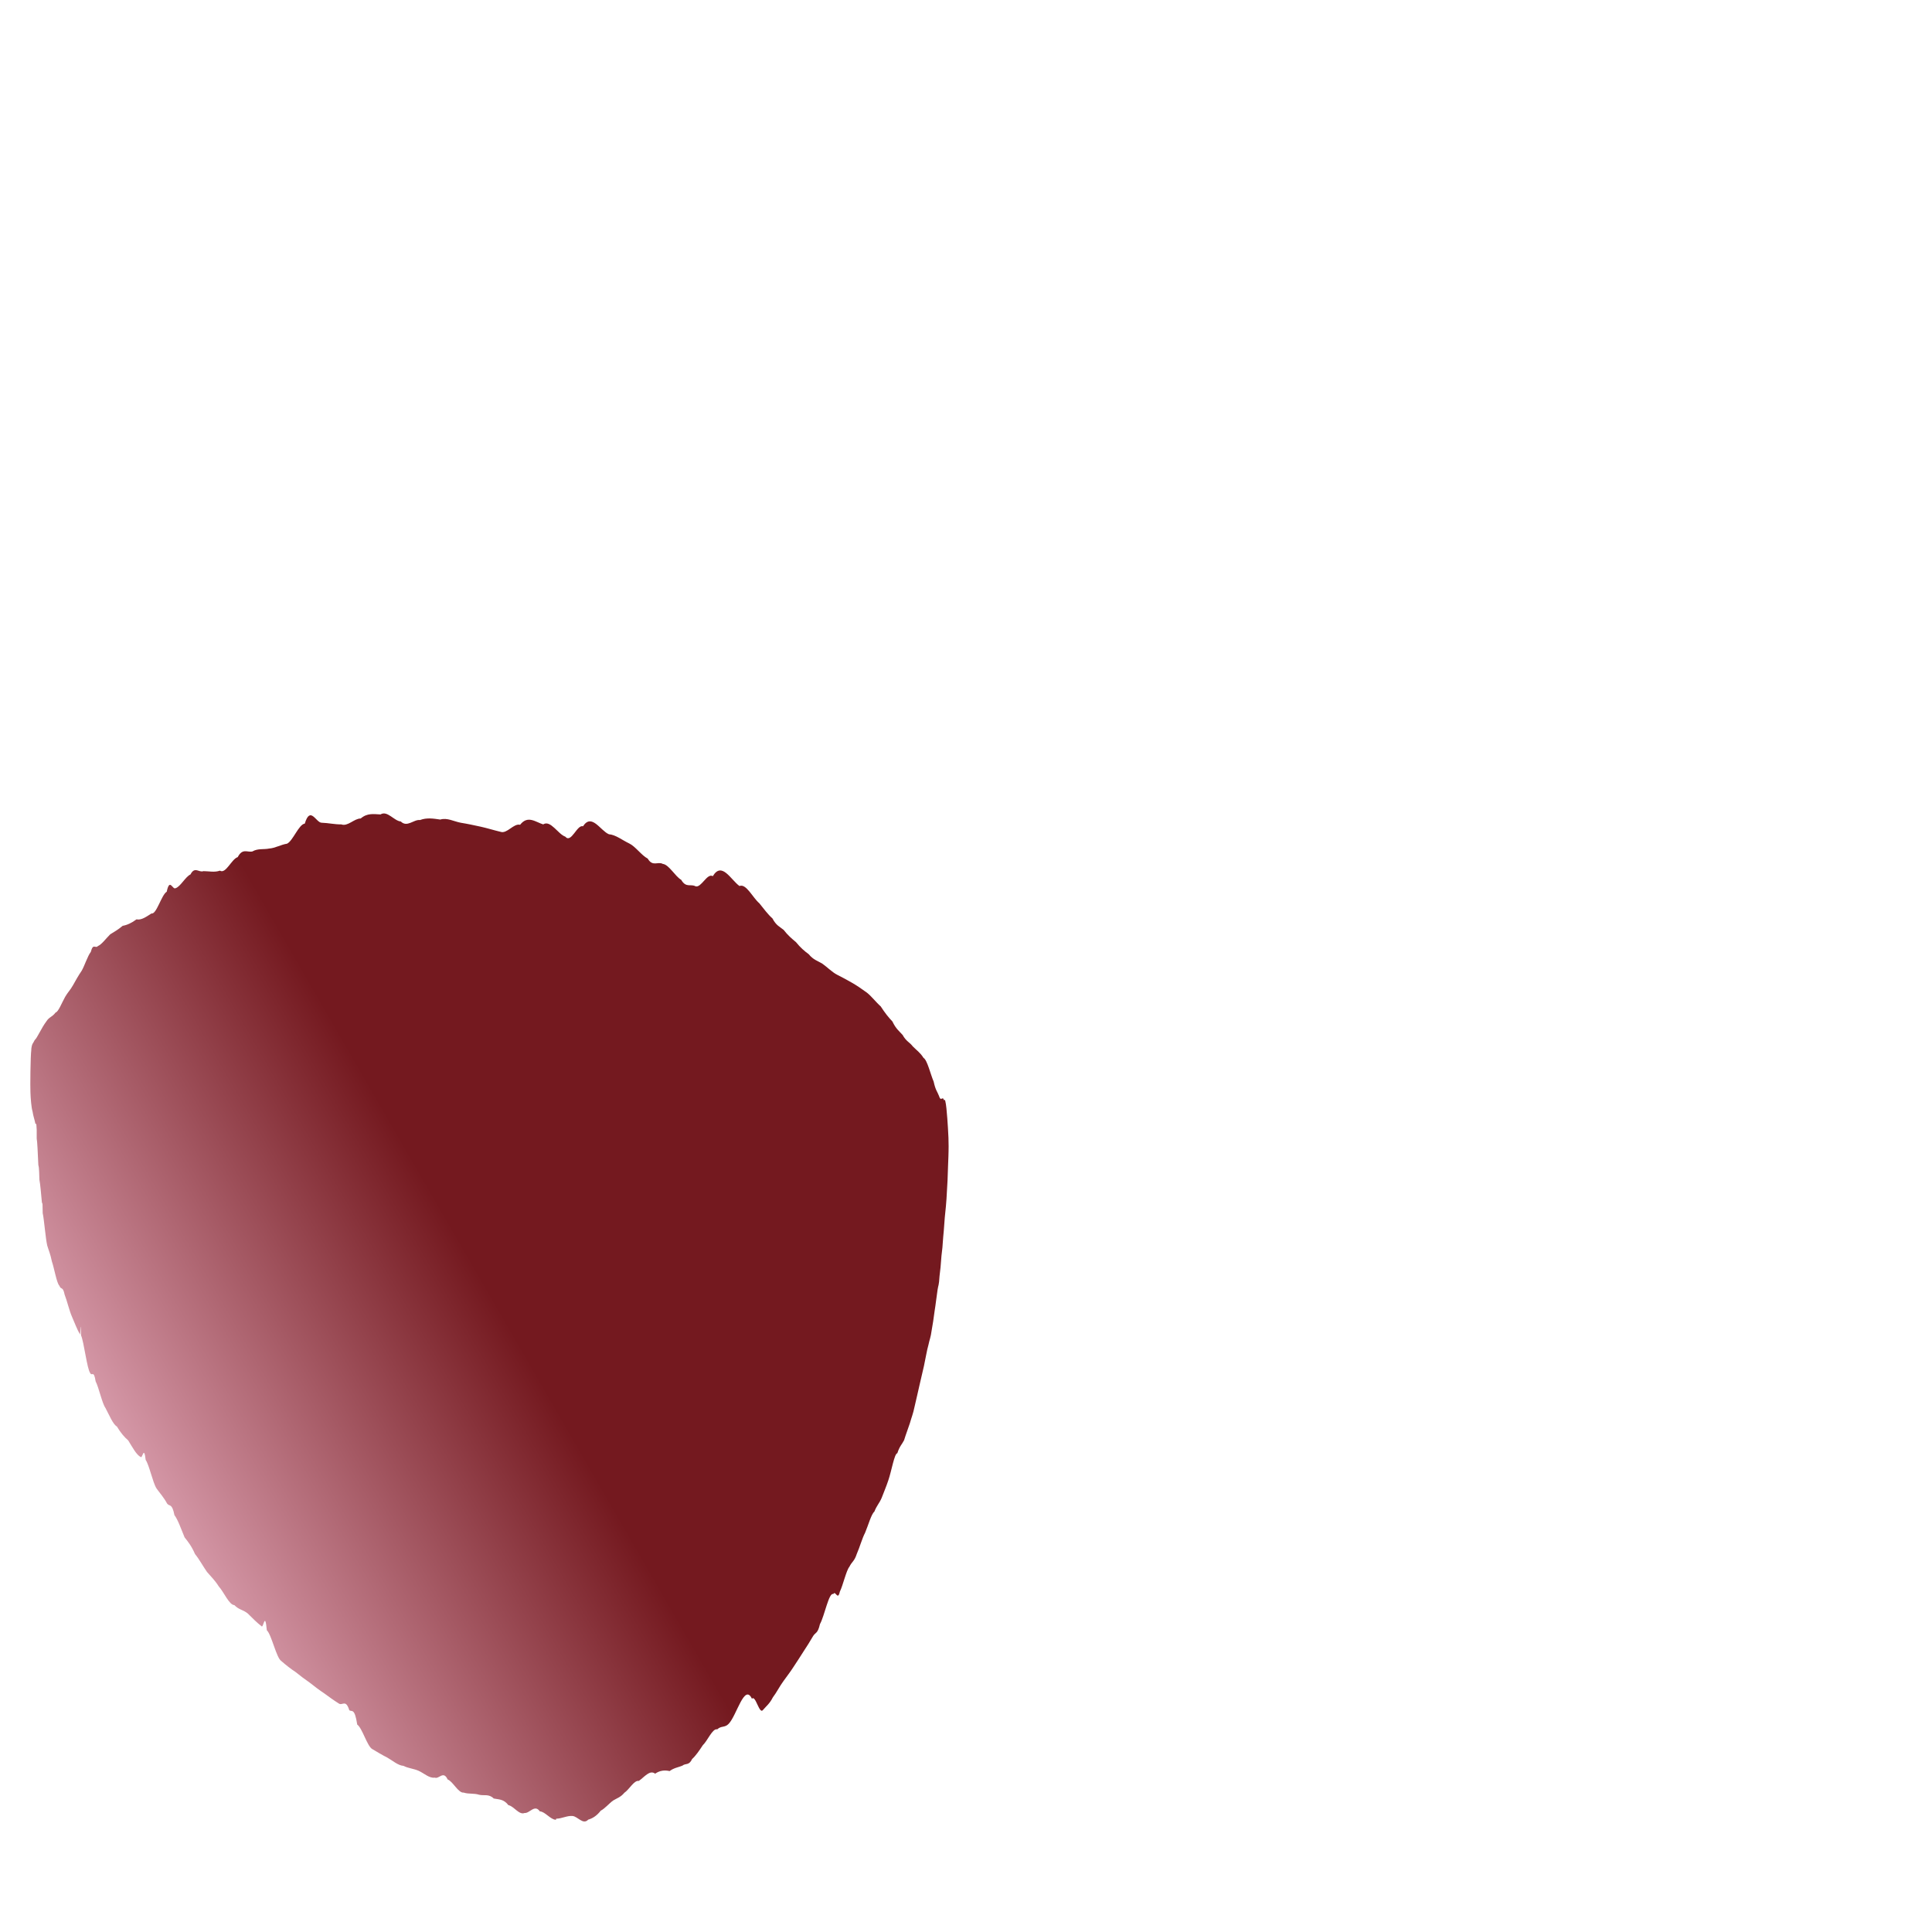 <?xml version="1.0" encoding="UTF-8" standalone="no"?>
<!-- Created with Inkscape (http://www.inkscape.org/) -->

<svg
   width="20mm"
   height="20mm"
   viewBox="0 0 20 20"
   version="1.1"
   id="svg1"
   xml:space="preserve"
   inkscape:version="1.4.2 (ebf0e940, 2025-05-08)"
   sodipodi:docname="cost_circles.svg"
   inkscape:export-filename="cost_circle_L_red1.png"
   inkscape:export-xdpi="258.03174"
   inkscape:export-ydpi="258.03174"
   xmlns:inkscape="http://www.inkscape.org/namespaces/inkscape"
   xmlns:sodipodi="http://sodipodi.sourceforge.net/DTD/sodipodi-0.dtd"
   xmlns:xlink="http://www.w3.org/1999/xlink"
   xmlns="http://www.w3.org/2000/svg"
   xmlns:svg="http://www.w3.org/2000/svg"><sodipodi:namedview
     id="namedview1"
     pagecolor="#ffffff"
     bordercolor="#000000"
     borderopacity="0.25"
     inkscape:showpageshadow="2"
     inkscape:pageopacity="0.0"
     inkscape:pagecheckerboard="0"
     inkscape:deskcolor="#d1d1d1"
     inkscape:document-units="mm"
     inkscape:zoom="6.7925048"
     inkscape:cx="30.769209"
     inkscape:cy="48.730183"
     inkscape:window-width="1632"
     inkscape:window-height="997"
     inkscape:window-x="55"
     inkscape:window-y="25"
     inkscape:window-maximized="0"
     inkscape:current-layer="g83" /><defs
     id="defs1"><inkscape:path-effect
       effect="roughen"
       id="path-effect4"
       is_visible="true"
       lpeversion="1.2"
       global_randomize="1;1"
       displace_x="0;1"
       displace_y="0.27;1"
       method="size"
       max_segment_size="0.19"
       segments="2"
       handles="along"
       shift_nodes="true"
       fixed_displacement="false"
       spray_tool_friendly="false" /><inkscape:path-effect
       effect="roughen"
       id="path-effect3"
       is_visible="true"
       lpeversion="1.2"
       global_randomize="1;1"
       displace_x="0;1"
       displace_y="0.27;1"
       method="size"
       max_segment_size="0.19"
       segments="2"
       handles="along"
       shift_nodes="true"
       fixed_displacement="false"
       spray_tool_friendly="false" /><linearGradient
       id="linearGradient9"
       inkscape:collect="always"
       inkscape:label="grad1"><stop
         style="stop-color:#567419;stop-opacity:1;"
         offset="0.48"
         id="stop8" /><stop
         style="stop-color:#abf0a5;stop-opacity:1;"
         offset="1"
         id="stop9" /></linearGradient><linearGradient
       id="linearGradient6"
       inkscape:collect="always"
       inkscape:label="grad1"><stop
         style="stop-color:#74191f;stop-opacity:1;"
         offset="0.48"
         id="stop5" /><stop
         style="stop-color:#f6c3d6;stop-opacity:1;"
         offset="1"
         id="stop6" /></linearGradient><linearGradient
       id="linearGradient2"
       inkscape:collect="always"
       inkscape:label="grad1"><stop
         style="stop-color:#194074;stop-opacity:1;"
         offset="0.48"
         id="stop2" /><stop
         style="stop-color:#b5c7f4;stop-opacity:1;"
         offset="1"
         id="stop3" /></linearGradient><inkscape:path-effect
       effect="roughen"
       id="path-effect2"
       is_visible="true"
       lpeversion="1.2"
       global_randomize="1.2;1"
       displace_x="0;1"
       displace_y="0.26;1"
       method="size"
       max_segment_size="0.2"
       segments="5"
       handles="retract"
       shift_nodes="true"
       fixed_displacement="false"
       spray_tool_friendly="false" /><inkscape:path-effect
       effect="roughen"
       id="path-effect1"
       is_visible="true"
       lpeversion="1.2"
       global_randomize="1;1"
       displace_x="0.071;1"
       displace_y="0.06;1"
       method="size"
       max_segment_size="0.188"
       segments="2"
       handles="along"
       shift_nodes="true"
       fixed_displacement="false"
       spray_tool_friendly="false" /><filter
       inkscape:menu-tooltip="Transparent plastic with deep colors"
       inkscape:menu="Bevels"
       inkscape:label="Deep Colors Plastic"
       style="color-interpolation-filters:sRGB"
       id="filter163"
       x="-1.089"
       y="-14.118"
       width="3.178"
       height="29.237"><feGaussianBlur
         in="SourceGraphic"
         result="result6"
         stdDeviation="10"
         id="feGaussianBlur159" /><feComposite
         in2="SourceGraphic"
         in="result6"
         operator="xor"
         id="feComposite159" /><feGaussianBlur
         result="result2"
         stdDeviation="9"
         id="feGaussianBlur160" /><feComposite
         in2="SourceGraphic"
         operator="atop"
         result="result91"
         id="feComposite160" /><feComposite
         result="result4"
         in="result2"
         operator="xor"
         in2="result91"
         id="feComposite161" /><feGaussianBlur
         in="result4"
         result="result3"
         stdDeviation="5"
         id="feGaussianBlur161" /><feSpecularLighting
         lighting-color="#ffffff"
         in="result3"
         result="result5"
         specularExponent="35"
         specularConstant="2"
         surfaceScale="12"
         id="feSpecularLighting161"><feDistantLight
           elevation="45"
           azimuth="235"
           id="feDistantLight161" /></feSpecularLighting><feComposite
         in2="result5"
         in="SourceGraphic"
         k3="0.7"
         k2="0.9"
         operator="arithmetic"
         result="result7"
         id="feComposite162"
         k1="0"
         k4="0" /><feGaussianBlur
         in="result7"
         result="result10"
         stdDeviation="1"
         id="feGaussianBlur162" /><feComposite
         in="result11"
         operator="in"
         in2="SourceGraphic"
         id="feComposite163" /></filter><filter
       inkscape:menu-tooltip="Transparent plastic with deep colors"
       inkscape:menu="Bevels"
       inkscape:label="Deep Colors Plastic"
       style="color-interpolation-filters:sRGB"
       id="filter168"
       x="-19.427"
       y="-0.719"
       width="39.855"
       height="2.437"><feGaussianBlur
         in="SourceGraphic"
         result="result6"
         stdDeviation="10"
         id="feGaussianBlur163" /><feComposite
         in2="SourceGraphic"
         in="result6"
         operator="xor"
         id="feComposite164" /><feGaussianBlur
         result="result2"
         stdDeviation="9"
         id="feGaussianBlur164" /><feComposite
         in2="SourceGraphic"
         operator="atop"
         result="result91"
         id="feComposite165" /><feComposite
         result="result4"
         in="result2"
         operator="xor"
         in2="result91"
         id="feComposite166" /><feGaussianBlur
         in="result4"
         result="result3"
         stdDeviation="5"
         id="feGaussianBlur166" /><feSpecularLighting
         lighting-color="#ffffff"
         in="result3"
         result="result5"
         specularExponent="35"
         specularConstant="2"
         surfaceScale="12"
         id="feSpecularLighting166"><feDistantLight
           elevation="45"
           azimuth="235"
           id="feDistantLight166" /></feSpecularLighting><feComposite
         in2="result5"
         in="SourceGraphic"
         k3="0.7"
         k2="0.9"
         operator="arithmetic"
         result="result7"
         id="feComposite167"
         k1="0"
         k4="0" /><feGaussianBlur
         in="result7"
         result="result10"
         stdDeviation="1"
         id="feGaussianBlur167" /><feComposite
         in="result11"
         operator="in"
         in2="SourceGraphic"
         id="feComposite168" /></filter><filter
       inkscape:menu-tooltip="Transparent plastic with deep colors"
       inkscape:menu="Bevels"
       inkscape:label="Deep Colors Plastic"
       style="color-interpolation-filters:sRGB"
       id="filter173"
       x="-19.427"
       y="-0.719"
       width="39.854"
       height="2.437"><feGaussianBlur
         in="SourceGraphic"
         result="result6"
         stdDeviation="10"
         id="feGaussianBlur168" /><feComposite
         in2="SourceGraphic"
         in="result6"
         operator="xor"
         id="feComposite169" /><feGaussianBlur
         result="result2"
         stdDeviation="9"
         id="feGaussianBlur169" /><feComposite
         in2="SourceGraphic"
         operator="atop"
         result="result91"
         id="feComposite170" /><feComposite
         result="result4"
         in="result2"
         operator="xor"
         in2="result91"
         id="feComposite171" /><feGaussianBlur
         in="result4"
         result="result3"
         stdDeviation="5"
         id="feGaussianBlur171" /><feSpecularLighting
         lighting-color="#ffffff"
         in="result3"
         result="result5"
         specularExponent="35"
         specularConstant="2"
         surfaceScale="12"
         id="feSpecularLighting171"><feDistantLight
           elevation="45"
           azimuth="235"
           id="feDistantLight171" /></feSpecularLighting><feComposite
         in2="result5"
         in="SourceGraphic"
         k3="0.7"
         k2="0.9"
         operator="arithmetic"
         result="result7"
         id="feComposite172"
         k1="0"
         k4="0" /><feGaussianBlur
         in="result7"
         result="result10"
         stdDeviation="1"
         id="feGaussianBlur172" /><feComposite
         in="result11"
         operator="in"
         in2="SourceGraphic"
         id="feComposite173" /></filter><filter
       style="color-interpolation-filters:sRGB"
       inkscape:label="Diffuse Light"
       id="filter927"
       x="-0.03"
       y="-0.395"
       width="1.061"
       height="1.79"><feGaussianBlur
         in="SourceGraphic"
         stdDeviation="0.699"
         result="blur"
         id="feGaussianBlur926" /><feDiffuseLighting
         diffuseConstant="1"
         surfaceScale="10"
         lighting-color="#3cd94e"
         result="diffuse"
         id="feDiffuseLighting926"><feDistantLight
           elevation="126"
           azimuth="42"
           id="feDistantLight926" /></feDiffuseLighting><feComposite
         in="diffuse"
         in2="diffuse"
         operator="arithmetic"
         k1="1"
         result="composite1"
         id="feComposite926"
         k2="0"
         k3="0"
         k4="0" /><feComposite
         in="composite1"
         in2="SourceGraphic"
         k1="1"
         operator="arithmetic"
         k3="1"
         result="composite2"
         id="feComposite927"
         k2="0"
         k4="0" /></filter><filter
       style="color-interpolation-filters:sRGB"
       inkscape:label="Diffuse Light"
       id="filter929"
       x="-0.543"
       y="-0.02"
       width="2.087"
       height="1.04"><feGaussianBlur
         in="SourceGraphic"
         stdDeviation="0.699"
         result="blur"
         id="feGaussianBlur927" /><feDiffuseLighting
         diffuseConstant="1"
         surfaceScale="10"
         lighting-color="#3cd94e"
         result="diffuse"
         id="feDiffuseLighting927"><feDistantLight
           elevation="126"
           azimuth="42"
           id="feDistantLight927" /></feDiffuseLighting><feComposite
         in="diffuse"
         in2="diffuse"
         operator="arithmetic"
         k1="1"
         result="composite1"
         id="feComposite928"
         k2="0"
         k3="0"
         k4="0" /><feComposite
         in="composite1"
         in2="SourceGraphic"
         k1="1"
         operator="arithmetic"
         k3="1"
         result="composite2"
         id="feComposite929"
         k2="0"
         k4="0" /></filter><filter
       style="color-interpolation-filters:sRGB"
       inkscape:label="Diffuse Light"
       id="filter931"
       x="-0.543"
       y="-0.02"
       width="2.087"
       height="1.04"><feGaussianBlur
         in="SourceGraphic"
         stdDeviation="0.699"
         result="blur"
         id="feGaussianBlur929" /><feDiffuseLighting
         diffuseConstant="1"
         surfaceScale="10"
         lighting-color="#3cd94e"
         result="diffuse"
         id="feDiffuseLighting929"><feDistantLight
           elevation="126"
           azimuth="42"
           id="feDistantLight929" /></feDiffuseLighting><feComposite
         in="diffuse"
         in2="diffuse"
         operator="arithmetic"
         k1="1"
         result="composite1"
         id="feComposite930"
         k2="0"
         k3="0"
         k4="0" /><feComposite
         in="composite1"
         in2="SourceGraphic"
         k1="1"
         operator="arithmetic"
         k3="1"
         result="composite2"
         id="feComposite931"
         k2="0"
         k4="0" /></filter><filter
       inkscape:label="Velvet Bumps"
       inkscape:menu="Bumps"
       inkscape:menu-tooltip="Gives Smooth Bumps velvet like"
       style="color-interpolation-filters:sRGB"
       id="filter1041"
       x="-0.087"
       y="-0.12"
       width="1.175"
       height="1.24"><feGaussianBlur
         stdDeviation="1"
         result="result3"
         id="feGaussianBlur1040" /><feBlend
         in2="result3"
         result="result5"
         mode="screen"
         in="SourceGraphic"
         id="feBlend1040" /><feGaussianBlur
         stdDeviation="1"
         result="result7"
         id="feGaussianBlur1041" /><feConvolveMatrix
         order="3 3"
         kernelMatrix="2 0 0 1 1 -1 0 0 -2 "
         targetX="1"
         targetY="1"
         result="result8"
         id="feConvolveMatrix1041" /><feBlend
         mode="darken"
         in="result7"
         result="result6"
         in2="result8"
         id="feBlend1041" /></filter><filter
       inkscape:label="Velvet Bumps"
       inkscape:menu="Bumps"
       inkscape:menu-tooltip="Gives Smooth Bumps velvet like"
       style="color-interpolation-filters:sRGB"
       id="filter1047"
       x="-0.087"
       y="-0.135"
       width="1.175"
       height="1.27"><feGaussianBlur
         stdDeviation="1"
         result="result3"
         id="feGaussianBlur1046" /><feBlend
         in2="result3"
         result="result5"
         mode="screen"
         in="SourceGraphic"
         id="feBlend1046" /><feGaussianBlur
         stdDeviation="1"
         result="result7"
         id="feGaussianBlur1047" /><feConvolveMatrix
         order="3 3"
         kernelMatrix="2 0 0 1 1 -1 0 0 -2 "
         targetX="1"
         targetY="1"
         result="result8"
         id="feConvolveMatrix1047" /><feBlend
         mode="darken"
         in="result7"
         result="result6"
         in2="result8"
         id="feBlend1047" /></filter><filter
       style="color-interpolation-filters:sRGB"
       inkscape:label="Clean Edges"
       id="filter5"
       x="-0.016"
       y="-0.012"
       width="1.033"
       height="1.024"><feGaussianBlur
         stdDeviation="0.4"
         result="blur"
         id="feGaussianBlur4" /><feComposite
         in="SourceGraphic"
         in2="blur"
         operator="in"
         result="composite1"
         id="feComposite4" /><feComposite
         in="composite1"
         in2="composite1"
         operator="in"
         result="composite2"
         id="feComposite5" /></filter><filter
       style="color-interpolation-filters:sRGB"
       inkscape:label="Bump"
       id="filter376"
       x="-0.709"
       y="-0.709"
       width="2.418"
       height="2.418"><feGaussianBlur
         in="SourceGraphic"
         stdDeviation="2.262"
         result="blur1"
         id="feGaussianBlur373" /><feColorMatrix
         in="BackgroundImage"
         values="1 0 0 0 0 0 1 0 0 0 0 0 1 0 0 31.818 27.576 25.151 1 0 "
         result="colormatrix1"
         id="feColorMatrix373" /><feColorMatrix
         in="colormatrix1"
         type="luminanceToAlpha"
         result="colormatrix2"
         id="feColorMatrix374" /><feComposite
         in2="blur1"
         operator="arithmetic"
         k2="1"
         k3="-15.205"
         result="composite1"
         id="feComposite374"
         k1="0"
         k4="0" /><feGaussianBlur
         in="composite1"
         stdDeviation="2.464"
         result="blur2"
         id="feGaussianBlur374" /><feSpecularLighting
         lighting-color="#ffffff"
         surfaceScale="18.353"
         specularConstant="2.695"
         specularExponent="16"
         result="lighting"
         id="feSpecularLighting374"><feDistantLight
           azimuth="225"
           elevation="45"
           id="feDistantLight374" /></feSpecularLighting><feFlood
         flood-color="rgb(41,197,79)"
         flood-opacity="1"
         result="flood"
         id="feFlood374" /><feComposite
         in="lighting"
         in2="blur1"
         operator="arithmetic"
         k3="1"
         k2="1"
         result="composite2"
         id="feComposite375"
         k1="0"
         k4="0" /><feBlend
         in2="SourceGraphic"
         mode="normal"
         result="blend"
         id="feBlend375" /><feComposite
         in="blend"
         in2="SourceGraphic"
         operator="in"
         result="composite3"
         id="feComposite376" /></filter><filter
       inkscape:label="Thick Paint"
       inkscape:menu="Bumps"
       inkscape:menu-tooltip="Thick painting effect with turbulence"
       style="color-interpolation-filters:sRGB"
       id="filter378"
       x="-0.135"
       y="-0.135"
       width="1.27"
       height="1.27"><feGaussianBlur
         result="result6"
         stdDeviation="0.9"
         id="feGaussianBlur376" /><feTurbulence
         type="fractalNoise"
         baseFrequency="0.12"
         numOctaves="3"
         result="result2"
         id="feTurbulence376" /><feDisplacementMap
         yChannelSelector="A"
         xChannelSelector="R"
         scale="10"
         in2="result2"
         result="result5"
         in="result6"
         id="feDisplacementMap376" /><feBlend
         in="result6"
         in2="result5"
         mode="lighten"
         result="fbSourceGraphic"
         id="feBlend376" /><feColorMatrix
         result="result2"
         type="luminanceToAlpha"
         in="fbSourceGraphic"
         id="feColorMatrix376" /><feDiffuseLighting
         diffuseConstant="0.65"
         result="result1"
         surfaceScale="-4"
         id="feDiffuseLighting376"><feDistantLight
           azimuth="225"
           elevation="35"
           id="feDistantLight376" /></feDiffuseLighting><feComposite
         result="result3"
         k3="0.5"
         k1="1.37"
         in="result1"
         operator="arithmetic"
         in2="fbSourceGraphic"
         id="feComposite377"
         k2="0"
         k4="0" /><feComposite
         result="result5"
         operator="in"
         in="result3"
         in2="result3"
         id="feComposite378" /></filter><filter
       inkscape:label="Canvas Bumps"
       inkscape:menu-tooltip="Canvas texture with an HSL sensitive height map"
       inkscape:menu="Bumps"
       style="color-interpolation-filters:sRGB"
       id="filter8"
       x="-0.075"
       y="-0.075"
       width="1.15"
       height="1.15"><feTurbulence
         type="turbulence"
         result="result1"
         numOctaves="7"
         seed="300"
         baseFrequency="0.2"
         id="feTurbulence7" /><feDisplacementMap
         xChannelSelector="R"
         in2="result1"
         result="result7"
         id="feDisplacementMap7"
         scale="0"
         yChannelSelector="A" /><feBlend
         in="result7"
         in2="SourceGraphic"
         mode="screen"
         result="fbSourceGraphic"
         id="feBlend7" /><feColorMatrix
         result="fbSourceGraphicAlpha"
         values="1 0 0 -1 0 1 0 1 -1 0 1 0 0 -1 0 -0.8 -1 0 4 -2.5 "
         id="feColorMatrix7" /><feGaussianBlur
         result="result0"
         in="fbSourceGraphicAlpha"
         stdDeviation="0.5"
         id="feGaussianBlur7" /><feSpecularLighting
         result="result6"
         surfaceScale="5"
         specularConstant="1"
         specularExponent="5"
         id="feSpecularLighting7"><feDistantLight
           azimuth="225"
           elevation="35"
           id="feDistantLight7" /></feSpecularLighting><feComposite
         in2="SourceGraphic"
         k3="1"
         k2="0.5"
         operator="arithmetic"
         result="result4"
         id="feComposite7"
         k1="0"
         k4="0" /><feComposite
         operator="in"
         result="result2"
         in="result4"
         in2="SourceGraphic"
         id="feComposite8" /></filter><filter
       inkscape:label="Clean Edges"
       inkscape:menu-tooltip="Canvas texture with an HSL sensitive height map"
       inkscape:menu="Bumps"
       style="color-interpolation-filters:sRGB"
       id="filter14"
       x="-0.024"
       y="-0.018"
       width="1.049"
       height="1.036"><feTurbulence
         type="turbulence"
         result="result1"
         numOctaves="7"
         seed="300"
         baseFrequency="0.2"
         id="feTurbulence13" /><feDisplacementMap
         xChannelSelector="R"
         in2="result1"
         result="result7"
         id="feDisplacementMap13"
         scale="0"
         yChannelSelector="A" /><feBlend
         in="result7"
         in2="SourceGraphic"
         mode="screen"
         result="fbSourceGraphic"
         id="feBlend13" /><feColorMatrix
         result="fbSourceGraphicAlpha"
         values="1 0 0 -1 0 1 0 1 -1 0 1 0 0 -1 0 -0.8 -1 0 4 -2.5 "
         id="feColorMatrix13" /><feGaussianBlur
         result="result0"
         in="fbSourceGraphicAlpha"
         stdDeviation="0.5"
         id="feGaussianBlur13" /><feSpecularLighting
         result="result6"
         surfaceScale="5"
         specularConstant="1"
         specularExponent="5"
         id="feSpecularLighting13"><feDistantLight
           azimuth="225"
           elevation="35"
           id="feDistantLight13" /></feSpecularLighting><feComposite
         in2="SourceGraphic"
         k3="1"
         k2="0.5"
         operator="arithmetic"
         result="result4"
         id="feComposite13"
         k1="0"
         k4="0" /><feComposite
         operator="in"
         result="fbSourceGraphic"
         in="result4"
         in2="SourceGraphic"
         id="feComposite14" /><feColorMatrix
         result="fbSourceGraphicAlpha"
         in="fbSourceGraphic"
         values="0 0 0 -1 0 0 0 0 -1 0 0 0 0 -1 0 0 0 0 1 0"
         id="feColorMatrix35" /><feGaussianBlur
         id="feGaussianBlur35"
         stdDeviation="0.1"
         result="blur"
         in="fbSourceGraphic" /><feComposite
         id="feComposite35"
         in="fbSourceGraphic"
         in2="blur"
         operator="in"
         result="composite1" /><feComposite
         id="feComposite36"
         in="composite1"
         in2="composite1"
         operator="in"
         result="composite2" /></filter><filter
       style="color-interpolation-filters:sRGB"
       inkscape:label="Clean Edges"
       id="filter30"
       x="-0.013"
       y="-0.02"
       width="1.026"
       height="1.041"><feGaussianBlur
         stdDeviation="0.3"
         result="blur"
         id="feGaussianBlur29" /><feComposite
         in="SourceGraphic"
         in2="blur"
         operator="in"
         result="composite1"
         id="feComposite29" /><feComposite
         in="composite1"
         in2="composite1"
         operator="in"
         result="composite2"
         id="feComposite30" /></filter><filter
       style="color-interpolation-filters:sRGB"
       inkscape:label="Clean Edges"
       id="filter32"
       x="-0.013"
       y="-0.018"
       width="1.026"
       height="1.036"><feGaussianBlur
         stdDeviation="0.3"
         result="blur"
         id="feGaussianBlur30" /><feComposite
         in="SourceGraphic"
         in2="blur"
         operator="in"
         result="composite1"
         id="feComposite31" /><feComposite
         in="composite1"
         in2="composite1"
         operator="in"
         result="composite2"
         id="feComposite32" /></filter><filter
       style="color-interpolation-filters:sRGB"
       inkscape:label="Clean Edges"
       id="filter45"
       x="-0.045"
       y="-0.051"
       width="1.09"
       height="1.102"><feGaussianBlur
         stdDeviation="0.2"
         result="blur"
         id="feGaussianBlur44" /><feComposite
         in="SourceGraphic"
         in2="blur"
         operator="in"
         result="composite1"
         id="feComposite44" /><feComposite
         in="composite1"
         in2="composite1"
         operator="in"
         result="composite2"
         id="feComposite45" /></filter><filter
       style="color-interpolation-filters:sRGB"
       inkscape:label="Clean Edges"
       id="filter47"
       x="-0.051"
       y="-0.048"
       width="1.101"
       height="1.095"><feGaussianBlur
         stdDeviation="0.2"
         result="blur"
         id="feGaussianBlur45" /><feComposite
         in="SourceGraphic"
         in2="blur"
         operator="in"
         result="composite1"
         id="feComposite46" /><feComposite
         in="composite1"
         in2="composite1"
         operator="in"
         result="composite2"
         id="feComposite47" /></filter><filter
       style="color-interpolation-filters:sRGB"
       inkscape:label="Clean Edges"
       id="filter49"
       x="-0.051"
       y="-0.048"
       width="1.101"
       height="1.095"><feGaussianBlur
         stdDeviation="0.2"
         result="blur"
         id="feGaussianBlur47" /><feComposite
         in="SourceGraphic"
         in2="blur"
         operator="in"
         result="composite1"
         id="feComposite48" /><feComposite
         in="composite1"
         in2="composite1"
         operator="in"
         result="composite2"
         id="feComposite49" /></filter><linearGradient
       inkscape:collect="always"
       xlink:href="#linearGradient2"
       id="linearGradient3"
       x1="13.316"
       y1="12.552"
       x2="13.316"
       y2="0.927"
       gradientUnits="userSpaceOnUse" /><linearGradient
       inkscape:collect="always"
       xlink:href="#linearGradient6"
       id="linearGradient5"
       x1="12.835"
       y1="12.951"
       x2="3.774"
       y2="18.183"
       gradientUnits="userSpaceOnUse" /><linearGradient
       inkscape:collect="always"
       xlink:href="#linearGradient9"
       id="linearGradient8"
       x1="13.81"
       y1="12.907"
       x2="22.871"
       y2="18.138"
       gradientUnits="userSpaceOnUse" /></defs><g
     inkscape:groupmode="layer"
     id="layer5"
     inkscape:label="cost_ticks"
     style="display:none"><path
       style="display:inline;fill:#83d4f7;fill-opacity:1;stroke-width:0.265"
       d="m 5.391,5.486 c 0,0 1.076,-2.542 4.557,-2.542 3.428,0 4.552,2.528 4.552,2.528 0,0 -0.397,-0.201 -1.171,-0.401 C 12.555,4.873 11.366,5.425 9.906,5.424 8.336,5.423 7.2,4.893 6.466,5.092 5.732,5.29 5.391,5.486 5.391,5.486 Z"
       id="path62"
       sodipodi:nodetypes="cscsszc" /><circle
       style="fill:#8397f7;fill-opacity:1;stroke-width:0.265"
       id="path70"
       cx="9.896"
       cy="4.146"
       r="1.064" /><path
       style="display:inline;fill:#83d4f7;fill-opacity:1;stroke-width:0.265"
       d="m 5.391,5.486 c 0,0 1.411,-1.181 2.109,-1.459 0.698,-0.278 1.405,0.474 2.372,0.484 0.964,0.009 1.912,-0.707 2.629,-0.432 0.716,0.275 2,1.393 2,1.393 0,0 -0.397,-0.201 -1.171,-0.401 C 12.555,4.873 11.366,5.425 9.906,5.424 8.336,5.423 7.2,4.893 6.466,5.092 5.732,5.29 5.391,5.486 5.391,5.486 Z"
       id="path49"
       sodipodi:nodetypes="cssscsszc" /><path
       style="display:inline;fill:#83d4f7;fill-opacity:1;stroke-width:0.265"
       d="m 14.5,15.522 c 0,0 -1.076,2.542 -4.557,2.542 -3.428,0 -4.552,-2.528 -4.552,-2.528 0,0 0.397,0.201 1.171,0.401 0.774,0.199 1.963,-0.353 3.423,-0.352 1.57,0.001 2.706,0.531 3.44,0.333 0.734,-0.198 1.075,-0.395 1.075,-0.395 z"
       id="path71"
       sodipodi:nodetypes="cscsszc" /></g><g
     inkscape:groupmode="layer"
     id="layer4"
     inkscape:label="background_shape"
     transform="translate(-3.239,-1.775)"
     style="display:none"><circle
       style="fill:#ca9d2f;fill-opacity:1;stroke-width:0.222;filter:url(#filter8)"
       id="path7"
       cx="13.315"
       cy="12.293"
       r="8"
       inkscape:label="back_circle-bump-canvas" /><path
       style="display:none;fill:#2f6cca;fill-opacity:1;stroke-width:0.265"
       d="m 8.111,4.429 h 10 l -4,7 h -2 z"
       id="path36"
       sodipodi:nodetypes="ccccc"
       inkscape:label="shape" /></g><g
     inkscape:groupmode="layer"
     id="g83"
     inkscape:label="cost_circles"
     transform="translate(-3.239,-1.775)"
     style="display:inline"><circle
       style="display:none;fill:#ca9d2f;fill-opacity:1;stroke-width:0.222;filter:url(#filter8)"
       id="circle80"
       cx="13.315"
       cy="12.293"
       r="8"
       inkscape:label="back_circle-bump-canvas" /><path
       style="display:none;fill:#2f6cca;fill-opacity:1;stroke-width:0.265"
       d="m 8.315,4.293 h 10 l -4,7 h -2 z"
       id="path80"
       sodipodi:nodetypes="ccccc" /><path
       style="display:none;fill:url(#linearGradient3);fill-opacity:1;stroke-width:0.265;filter:url(#filter45)"
       d="M 8.315,4.273 8.408,4.059 8.47,4.006 8.598,3.777 8.685,3.634 8.793,3.523 8.93,3.426 9.088,3.204 9.201,3.161 9.379,3.044 9.546,2.971 9.729,2.873 9.907,2.785 l 0.182,-0.266 0.138,-0.157 0.18,-0.047 0.206,-0.047 0.208,-0.042 0.21,-0.032 0.212,-0.024 0.214,-0.246 0.22,-0.001 0.218,-1.322e-4 0.219,0.059 0.215,-0.03 0.223,-0.014 0.223,-0.04 0.228,-0.032 0.229,-0.087 0.247,0.02 0.223,0.036 0.218,-0.109 0.27,0.135 0.185,0.086 0.196,0.108 0.191,0.066 0.203,-0.046 0.239,0.112 0.189,-0.156 0.29,0.171 0.172,0.095 0.178,0.044 0.202,0.178 0.145,0.046 0.188,0.104 0.171,-0.077 0.242,0.146 0.174,0.029 0.192,0.138 0.156,0.011 0.173,0.244 0.113,0.25 0.073,0.193 0.067,0.123 0.093,-0.144 0.132,0.397 0.075,0.208 0.087,0.099 0.085,0.198 0.06,0.132 0.062,0.194 0.042,0.131 0.04,0.101 0.033,0.28 0.009,0.16 0.002,0.194 -0.006,0.197 -0.012,0.178 -0.018,-0.021 -0.065,0.341 -0.046,0.09 -0.08,0.278 -0.059,0.225 -0.052,0.028 -0.116,0.24 -0.097,0.208 -0.092,0.152 -0.111,-0.017 -0.189,0.354 -0.104,0.204 -0.1,0.087 -0.148,0.173 -0.145,0.285 -0.094,0.086 -0.151,0.163 -0.151,0.194 -0.138,0.171 -0.141,0.174 -0.142,0.015 -0.207,0.173 -0.175,0.282 -0.111,-0.08 -0.224,0.268 -0.144,0.178 -0.136,0.223 -0.116,0.067 -0.169,0.218 -0.139,0.064 -0.172,-0.124 -0.197,0.228 -0.139,0.231 -0.147,0.132 -0.164,0.094 -0.171,0.072 -0.183,0.059 -0.192,0.016 -0.195,0.035 -0.199,0.01 -0.198,-0.057 -0.183,-0.026 -0.183,-0.04 -0.172,-0.092 -0.16,-0.131 -0.16,-0.142 -0.141,-0.031 -0.186,-0.105 -0.171,-0.253 -0.106,-0.084 -0.162,-0.113 -0.167,-0.197 -0.135,-0.094 L 10.919,10.152 10.744,9.986 10.591,9.904 10.409,9.793 10.227,9.689 10.041,9.501 9.89,9.371 9.729,9.218 9.574,9.007 9.447,8.849 9.314,8.68 9.183,8.529 9.048,8.329 8.932,8.124 8.831,7.869 8.76,7.772 8.646,7.589 8.545,7.36 8.469,7.216 8.381,7.083 8.287,6.853 8.223,6.771 8.141,6.413 8.117,6.416 8.053,6.178 8.018,5.997 7.995,5.822 7.983,5.64 7.983,5.492 l 0.013,-0.196 0.023,-0.464 0.003,0.001 0.053,-0.138 0.071,-0.065 0.085,-0.132 z"
       id="path37"
       sodipodi:nodetypes="sssss"
       inkscape:label="top_blue"
       inkscape:path-effect="#path-effect2"
       inkscape:original-d="m 8.3152994,4.2931265 c 1.6730894,-2.8830336 8.3269106,-2.8830336 9.9999996,0 1.348888,2.324376 -1.675624,5.6511118 -4,6.9999995 -0.576606,0.334618 -1.423393,0.334618 -2,0 C 9.9909234,9.9442383 6.9664116,6.6175025 8.3152994,4.2931265 Z" /><path
       style="display:none;fill:url(#linearGradient8);fill-opacity:1;stroke-width:0.265;filter:url(#filter49)"
       d="m 22.651,11.909 c 0.028,0.048 0.054,0.015 0.079,0.065 0.035,-0.004 0.067,0.172 0.097,0.244 0.018,0.074 0.034,0.029 0.05,0.074 0.025,0.013 0.048,0.102 0.069,0.175 0.019,0.027 0.036,0.132 0.051,0.201 0.013,0.054 0.024,0.138 0.034,0.196 0.009,0.073 0.016,0.019 0.023,0.069 0.011,0.004 0.02,0.2 0.026,0.286 0.004,0.08 0.006,0.097 0.008,0.146 0.002,0.06 0.004,0.143 0.004,0.203 2.15e-4,0.076 -3.94e-4,0.107 -0.002,0.16 -0.002,0.062 -0.004,0.121 -0.008,0.182 -0.004,0.062 -0.008,-0.036 -0.014,0.026 -0.011,-0.046 -0.024,0.132 -0.042,0.247 -0.014,-0.003 -0.03,0.188 -0.047,0.281 -0.012,0.064 -0.024,0.126 -0.038,0.187 -0.013,0.065 -0.027,0.126 -0.042,0.188 -0.015,0.066 -0.031,0.131 -0.047,0.192 -0.016,0.069 -0.033,0.132 -0.051,0.192 -0.017,0.071 -0.036,-0.065 -0.054,-0.006 -0.037,-0.067 -0.077,0.242 -0.119,0.359 -0.022,0.069 -0.044,0.126 -0.067,0.186 -0.023,0.067 -0.047,0.176 -0.071,0.236 -0.019,0.102 -0.038,0.073 -0.058,0.12 -0.029,0.048 -0.058,0.124 -0.088,0.191 -0.029,0.054 -0.059,0.091 -0.089,0.155 -0.034,0.033 -0.069,0.103 -0.104,0.174 -0.036,0.031 -0.072,0.047 -0.109,0.117 -0.044,-0.011 -0.09,0.15 -0.137,0.233 -0.036,0.046 -0.072,0.121 -0.109,0.184 -0.035,0.054 -0.071,-0.014 -0.107,0.046 -0.054,-0.044 -0.11,0.225 -0.166,0.313 -0.029,0.093 -0.059,0.121 -0.089,0.167 -0.033,0.079 -0.066,0.146 -0.099,0.195 -0.031,0.092 -0.062,0.105 -0.093,0.15 -0.036,0.067 -0.073,0.017 -0.11,0.068 -0.053,-0.014 -0.106,0.168 -0.16,0.239 -0.036,0.072 -0.073,-0.097 -0.11,-0.05 -0.071,-0.102 -0.143,0.193 -0.217,0.28 -0.039,0.062 -0.079,0.097 -0.119,0.144 -0.042,0.052 -0.083,0.051 -0.126,0.099 -0.05,0.011 -0.1,0.16 -0.15,0.215 -0.035,0.087 -0.07,0.045 -0.105,0.082 -0.048,0.02 -0.096,0.09 -0.145,0.139 -0.045,0.035 -0.091,-0.073 -0.137,-0.029 -0.071,-0.095 -0.143,0.067 -0.215,0.134 -0.056,-0.018 -0.112,-0.03 -0.169,0.021 -0.067,-0.073 -0.135,0.023 -0.204,0.087 -0.062,-0.045 -0.124,-0.081 -0.186,-0.022 -0.08,-0.122 -0.16,0.066 -0.24,0.15 -0.057,-0.032 -0.114,0.127 -0.171,0.19 -0.035,0.044 -0.071,0.122 -0.107,0.161 -0.027,0.073 -0.053,0.074 -0.08,0.102 -0.03,0.048 -0.061,-0.174 -0.091,-0.144 -0.079,-0.16 -0.157,0.163 -0.236,0.255 -0.031,0.027 -0.061,0.109 -0.092,0.143 -0.021,0.062 -0.043,0.038 -0.064,0.059 -0.032,0.023 -0.064,0.093 -0.095,0.118 -0.034,0.059 -0.067,0.045 -0.101,0.057 -0.054,0.018 -0.107,0.048 -0.161,0.048 -0.057,1.27e-4 -0.114,-0.008 -0.17,-0.011 -0.056,-0.01 -0.111,-0.074 -0.165,-0.081 -0.05,-0.071 -0.1,0.015 -0.15,0.005 -0.055,0.019 -0.109,-0.007 -0.162,-0.021 -0.053,0.002 -0.106,0.001 -0.158,-0.017 -0.055,0.013 -0.109,0.009 -0.162,-0.014 -0.057,0.024 -0.113,-0.004 -0.168,-0.032 -0.057,0.018 -0.113,-0.19 -0.168,-0.223 -0.028,-0.146 -0.056,-0.021 -0.083,-0.039 -0.048,-0.019 -0.096,-0.131 -0.143,-0.166 -0.034,-0.092 -0.068,-0.028 -0.101,-0.055 -0.048,-0.015 -0.094,-0.019 -0.141,-0.06 -0.053,0.012 -0.104,-0.178 -0.155,-0.228 -0.028,-0.11 -0.055,-0.074 -0.082,-0.102 -0.037,-0.058 -0.074,-0.071 -0.111,-0.111 -0.041,-0.038 -0.081,-0.111 -0.121,-0.159 -0.035,-0.061 -0.07,-0.271 -0.105,-0.315 -0.008,-0.195 -0.016,-0.014 -0.024,-0.025 -0.038,-0.043 -0.076,-0.074 -0.113,-0.126 -0.04,-0.03 -0.08,-0.173 -0.119,-0.231 -0.026,-0.098 -0.052,-0.126 -0.077,-0.166 -0.027,-0.09 -0.054,-0.027 -0.081,-0.07 -0.042,-0.01 -0.084,-0.175 -0.124,-0.246 -0.027,-0.083 -0.054,-0.129 -0.08,-0.178 -0.027,-0.082 -0.053,-0.102 -0.079,-0.152 -0.03,-0.061 -0.06,-0.118 -0.088,-0.177 -0.029,-0.06 -0.058,-0.114 -0.086,-0.175 -0.029,-0.056 -0.057,-0.25 -0.085,-0.314 -0.012,-0.151 -0.024,-0.128 -0.036,-0.156 -0.018,-0.114 -0.035,-0.032 -0.053,-0.074 -0.032,-0.025 -0.062,-0.329 -0.092,-0.408 -0.005,-0.186 -0.01,-0.053 -0.016,-0.067 -0.021,-0.083 -0.042,-0.114 -0.062,-0.169 -0.023,-0.065 -0.046,-0.067 -0.067,-0.13 -0.028,-0.022 -0.055,-0.192 -0.081,-0.274 -0.018,-0.084 -0.035,-0.053 -0.051,-0.109 -0.024,-0.023 -0.047,-0.182 -0.068,-0.264 -0.015,-0.076 -0.03,-0.328 -0.044,-0.387 0,-0.209 0,-0.078 0,-0.078 -0.009,-0.117 -0.018,-0.057 -0.026,-0.093 -0.017,-0.054 -0.032,-0.1 -0.047,-0.165 -0.017,-0.036 -0.032,-0.131 -0.045,-0.205 -0.012,-0.047 -0.023,-0.115 -0.032,-0.185 -0.009,-0.045 -0.016,-0.108 -0.022,-0.179 -0.005,-0.04 -0.01,-0.127 -0.013,-0.2 -0.003,-0.053 -0.005,-0.088 -0.006,-0.15 -0.001,-0.059 -0.002,-0.115 -0.002,-0.171 -1.36e-4,-0.061 0.003,-0.12 0.01,-0.182 0.007,-0.06 0.017,-0.098 0.03,-0.161 0.015,-0.042 0.034,-0.101 0.056,-0.172 0.023,-0.032 0.05,-0.121 0.08,-0.194 0.028,-0.041 0.058,-0.144 0.091,-0.21 0.028,-0.067 0.058,-0.152 0.089,-0.205 0.028,-0.089 0.057,-0.046 0.087,-0.089 0.044,-0.016 0.091,-0.111 0.14,-0.17 0.042,-0.037 0.087,-0.219 0.132,-0.268 0.038,-0.156 0.076,-0.069 0.116,-0.08 0.054,-0.015 0.11,-0.009 0.167,-0.042 0.05,-0.028 0.1,-0.126 0.151,-0.154 0.042,-0.092 0.085,-0.046 0.128,-0.069 0.053,-0.028 0.108,-0.043 0.163,-0.07 0.057,-0.015 0.114,-0.083 0.173,-0.111 0.053,-0.052 0.107,-0.016 0.162,-0.04 0.062,0.006 0.125,-0.017 0.189,-0.044 0.064,0.012 0.128,8.36e-4 0.193,-0.026 0.066,0.028 0.133,-0.055 0.201,-0.081 0.061,-0.025 0.123,-0.022 0.185,-0.045 0.065,5.17e-4 0.13,-0.025 0.196,-0.048 0.065,-4.15e-4 0.131,-0.069 0.197,-0.091 0.062,-0.044 0.123,-0.046 0.186,-0.066 0.064,-0.026 0.128,-0.042 0.193,-0.061 0.065,-0.021 0.13,-0.021 0.196,-0.039 0.067,-0.002 0.134,-0.048 0.202,-0.065 0.065,-0.028 0.131,-0.066 0.196,-0.081 0.064,-0.048 0.128,-0.122 0.193,-0.136 0.061,-0.105 0.122,-0.024 0.183,-0.036 0.068,-0.011 0.136,-0.035 0.203,-0.047 0.067,-0.02 0.135,-0.078 0.202,-0.088 0.066,-0.065 0.131,-0.035 0.196,-0.043 0.068,-0.024 0.135,0.005 0.203,-0.002 0.069,0.015 0.137,-0.044 0.205,-0.049 0.067,-0.036 0.134,0.046 0.201,0.043 0.068,0.052 0.135,-0.111 0.202,-0.112 0.067,-0.108 0.134,0.059 0.201,0.06 0.066,0.061 0.131,0.006 0.196,0.01 0.065,0.006 0.13,0.008 0.194,0.013 0.064,0.005 0.128,0.014 0.191,0.022 0.063,0.01 0.126,0.014 0.187,0.024 0.062,0.008 0.124,0.043 0.184,0.055 0.059,0.034 0.117,0.028 0.175,0.042 0.059,0.018 0.117,-0.22 0.174,-0.204 0.088,-0.224 0.175,0.055 0.259,0.09 0.059,0.025 0.117,-0.011 0.174,0.017 0.066,-0.029 0.131,0.09 0.195,0.13 0.048,0.05 0.094,0.102 0.14,0.135 0.04,0.069 0.079,0.04 0.118,0.07 0.048,0.019 0.094,0.027 0.14,0.067 0.051,-0.004 0.101,0.009 0.149,0.058 0.054,-0.027 0.106,0.071 0.156,0.134 0.041,0.009 0.081,0.127 0.12,0.185 0.027,0.06 0.053,0.085 0.078,0.125 0.028,0.049 0.056,0.123 0.083,0.168 0.024,0.073 0.048,0.12 0.071,0.156 0.027,0.085 0.054,0.027 0.08,0.059 0.035,0.042 0.068,0.123 0.1,0.178 z"
       id="path38"
       sodipodi:nodetypes="sssss"
       inkscape:label="right_green"
       inkscape:path-effect="#path-effect4"
       inkscape:original-d="m 22.651056,11.899889 c 1.660235,2.890455 -1.666675,8.652833 -5.000001,8.660254 -2.687411,0.006 -4.056193,-4.276689 -4.062177,-6.964102 -0.0015,-0.666665 0.421909,-1.400003 1,-1.73205 2.330359,-1.338525 6.723653,-2.2944611 8.062178,0.0359 z" /><path
       style="display:inline;fill:url(#linearGradient5);fill-opacity:1;stroke-width:0.265;filter:url(#filter47)"
       d="m 8.994,20.613 c -0.056,-1.24e-4 -0.111,-0.084 -0.167,-0.087 -0.053,-0.077 -0.106,0.023 -0.158,0.017 -0.056,0.024 -0.112,-0.072 -0.167,-0.081 -0.051,-0.066 -0.102,-0.058 -0.152,-0.069 -0.051,-0.051 -0.101,-0.026 -0.152,-0.039 -0.053,-0.017 -0.106,-0.005 -0.159,-0.022 -0.056,0.006 -0.111,-0.116 -0.166,-0.136 -0.044,-0.096 -0.089,-0.001 -0.133,-0.019 -0.056,0.009 -0.112,-0.046 -0.168,-0.071 -0.053,-0.023 -0.105,-0.025 -0.157,-0.051 -0.056,-0.004 -0.111,-0.054 -0.166,-0.085 -0.053,-0.027 -0.105,-0.058 -0.157,-0.089 C 7.04,19.852 6.988,19.661 6.937,19.628 6.91,19.452 6.882,19.498 6.855,19.48 6.819,19.361 6.783,19.435 6.747,19.41 6.696,19.378 6.646,19.342 6.596,19.305 6.546,19.272 6.496,19.234 6.447,19.195 c -0.05,-0.035 -0.099,-0.071 -0.148,-0.111 -0.05,-0.033 -0.1,-0.072 -0.149,-0.115 -0.05,-0.032 -0.1,-0.272 -0.149,-0.318 -0.018,-0.2 -0.035,-0.024 -0.053,-0.04 -0.048,-0.037 -0.096,-0.085 -0.143,-0.132 -0.047,-0.04 -0.094,-0.039 -0.14,-0.088 -0.054,-0.001 -0.108,-0.135 -0.161,-0.193 -0.041,-0.065 -0.082,-0.103 -0.122,-0.15 -0.042,-0.06 -0.083,-0.136 -0.124,-0.185 -0.036,-0.083 -0.072,-0.128 -0.108,-0.173 -0.035,-0.084 -0.07,-0.185 -0.105,-0.23 -0.026,-0.129 -0.051,-0.086 -0.076,-0.12 -0.037,-0.068 -0.074,-0.106 -0.11,-0.157 -0.038,-0.059 -0.075,-0.241 -0.112,-0.295 -0.018,-0.159 -0.035,-0.005 -0.052,-0.031 -0.044,-0.02 -0.087,-0.104 -0.129,-0.171 -0.04,-0.034 -0.079,-0.08 -0.117,-0.144 -0.041,-0.022 -0.081,-0.123 -0.119,-0.193 -0.034,-0.047 -0.068,-0.211 -0.101,-0.274 -0.019,-0.123 -0.038,-0.049 -0.056,-0.086 -0.033,-0.041 -0.065,-0.324 -0.095,-0.39 -0.004,-0.2 -0.007,-0.002 -0.011,-0.01 -0.029,-0.049 -0.057,-0.124 -0.084,-0.186 -0.026,-0.058 -0.051,-0.166 -0.075,-0.226 -0.019,-0.092 -0.037,-0.045 -0.054,-0.092 -0.028,-0.026 -0.053,-0.179 -0.078,-0.252 -0.017,-0.082 -0.033,-0.113 -0.048,-0.164 -0.017,-0.068 -0.033,-0.278 -0.047,-0.335 -0.002,-0.173 -0.005,-0.089 -0.007,-0.098 -0.01,-0.108 -0.019,-0.211 -0.027,-0.248 -0.004,-0.152 -0.008,-0.135 -0.011,-0.151 -0.006,-0.128 -0.011,-0.25 -0.017,-0.275 0,-0.197 0,-0.091 0,-0.091 -0.005,-0.114 -0.009,-0.04 -0.013,-0.061 -0.012,-0.058 -0.022,-0.076 -0.03,-0.129 -0.012,-0.036 -0.02,-0.134 -0.022,-0.2 -0.003,-0.055 1.341e-4,-0.374 0.009,-0.437 0,-0.238 0,-0.009 0,-0.009 0.007,-0.062 0.019,-0.057 0.035,-0.093 0.028,-0.024 0.068,-0.124 0.122,-0.195 0.028,-0.045 0.059,-0.043 0.094,-0.09 0.03,-0.008 0.063,-0.098 0.099,-0.162 0.026,-0.046 0.053,-0.07 0.081,-0.12 0.028,-0.05 0.058,-0.104 0.09,-0.15 0.03,-0.051 0.062,-0.154 0.095,-0.196 0.024,-0.095 0.048,-0.031 0.073,-0.06 0.041,-0.018 0.083,-0.078 0.128,-0.122 0.041,-0.025 0.084,-0.05 0.129,-0.088 0.046,-0.008 0.094,-0.03 0.143,-0.067 0.05,0.011 0.102,-0.027 0.155,-0.061 0.051,0.014 0.104,-0.194 0.158,-0.225 0.03,-0.146 0.06,-0.02 0.09,-0.036 0.051,-0.014 0.103,-0.119 0.156,-0.143 0.044,-0.087 0.088,-0.016 0.134,-0.034 0.056,1.36e-4 0.113,0.015 0.171,-0.005 0.06,0.038 0.121,-0.122 0.184,-0.14 0.05,-0.097 0.101,-0.046 0.152,-0.059 0.057,-0.033 0.116,-0.018 0.174,-0.03 0.061,-0.004 0.122,-0.041 0.184,-0.05 0.061,-0.028 0.122,-0.201 0.184,-0.208 0.058,-0.191 0.117,-0.005 0.177,-0.009 0.066,0.002 0.133,0.018 0.201,0.017 0.067,0.025 0.134,-0.062 0.201,-0.061 0.068,-0.059 0.136,-0.045 0.205,-0.042 0.07,-0.044 0.14,0.067 0.21,0.073 0.066,0.065 0.133,-0.023 0.199,-0.015 0.07,-0.027 0.14,-0.015 0.21,-0.005 0.07,-0.022 0.141,0.02 0.212,0.033 0.069,0.011 0.138,0.026 0.207,0.041 0.068,0.015 0.137,0.037 0.205,0.053 0.067,0.023 0.135,-0.09 0.202,-0.073 0.08,-0.102 0.16,-0.028 0.239,-0.004 0.076,-0.049 0.153,0.101 0.229,0.127 0.061,0.074 0.122,-0.129 0.183,-0.107 0.09,-0.139 0.179,0.044 0.268,0.082 0.07,0.005 0.14,0.062 0.21,0.095 0.064,0.03 0.128,0.124 0.192,0.157 0.052,0.088 0.104,0.027 0.156,0.055 0.064,0.007 0.128,0.129 0.191,0.165 0.05,0.087 0.099,0.039 0.148,0.067 0.06,0.018 0.12,-0.14 0.179,-0.105 0.093,-0.155 0.186,0.037 0.276,0.102 0.069,-0.029 0.138,0.122 0.205,0.178 0.046,0.057 0.091,0.118 0.136,0.157 0.039,0.075 0.078,0.087 0.117,0.12 0.043,0.056 0.085,0.091 0.127,0.126 0.044,0.055 0.088,0.093 0.132,0.125 0.047,0.058 0.093,0.069 0.138,0.096 0.052,0.036 0.104,0.09 0.155,0.116 0.052,0.026 0.103,0.054 0.154,0.083 0.053,0.03 0.104,0.066 0.154,0.102 0.049,0.038 0.097,0.102 0.144,0.143 0.042,0.065 0.082,0.116 0.121,0.156 0.037,0.078 0.072,0.101 0.106,0.14 0.037,0.067 0.072,0.074 0.105,0.118 0.04,0.041 0.077,0.064 0.111,0.119 0.039,0.021 0.074,0.175 0.105,0.245 0.02,0.092 0.038,0.103 0.055,0.148 0.021,0.07 0.038,-0.007 0.053,0.047 0.019,-0.045 0.033,0.175 0.04,0.284 0.005,0.067 0.007,0.141 0.007,0.192 -1.28e-4,0.057 -8.72e-4,0.046 -0.002,0.104 -0.002,0.012 -0.005,0.163 -0.009,0.247 -0.003,0.06 -0.007,0.133 -0.011,0.194 -0.004,0.07 -0.008,0.087 -0.013,0.145 -0.006,0.044 -0.013,0.177 -0.021,0.249 -0.005,0.086 -0.011,0.142 -0.018,0.195 -0.006,0.09 -0.013,0.158 -0.02,0.209 -0.006,0.102 -0.013,0.092 -0.02,0.14 -0.01,0.064 -0.02,0.156 -0.031,0.222 -0.01,0.082 -0.02,0.138 -0.03,0.197 -0.011,0.081 -0.022,0.095 -0.034,0.154 -0.015,0.05 -0.03,0.142 -0.046,0.216 -0.015,0.063 -0.031,0.135 -0.047,0.203 -0.016,0.065 -0.033,0.151 -0.05,0.218 -0.016,0.078 -0.032,0.112 -0.049,0.173 -0.019,0.059 -0.039,0.107 -0.06,0.176 -0.022,0.044 -0.046,0.06 -0.07,0.135 -0.03,0.001 -0.061,0.188 -0.093,0.28 -0.022,0.066 -0.045,0.119 -0.069,0.182 -0.025,0.058 -0.05,0.077 -0.076,0.143 -0.031,0.024 -0.063,0.141 -0.096,0.219 -0.028,0.051 -0.057,0.154 -0.086,0.219 -0.025,0.077 -0.05,0.078 -0.076,0.132 -0.032,0.037 -0.066,0.191 -0.099,0.258 -0.022,0.099 -0.045,-0.019 -0.068,0.025 -0.045,-0.022 -0.091,0.228 -0.138,0.311 -0.023,0.101 -0.047,0.084 -0.071,0.124 -0.032,0.056 -0.065,0.107 -0.099,0.159 -0.034,0.053 -0.068,0.107 -0.103,0.159 -0.034,0.053 -0.07,0.099 -0.105,0.148 -0.036,0.048 -0.073,0.121 -0.11,0.169 -0.033,0.065 -0.067,0.089 -0.102,0.13 -0.038,0.049 -0.076,-0.159 -0.114,-0.117 -0.078,-0.162 -0.158,0.175 -0.241,0.26 -0.039,0.042 -0.078,0.018 -0.118,0.057 -0.049,-0.013 -0.1,0.118 -0.15,0.165 -0.036,0.055 -0.073,0.109 -0.11,0.142 -0.033,0.071 -0.067,0.041 -0.101,0.069 -0.044,0.018 -0.088,0.023 -0.132,0.056 -0.049,-0.011 -0.099,-0.008 -0.15,0.027 -0.056,-0.043 -0.112,0.036 -0.169,0.075 -0.049,-0.009 -0.099,0.089 -0.15,0.123 -0.038,0.046 -0.077,0.056 -0.116,0.08 -0.042,0.03 -0.085,0.083 -0.128,0.105 -0.043,0.055 -0.086,0.08 -0.13,0.093 -0.054,0.057 -0.108,-0.034 -0.163,-0.038 -0.055,-0.005 -0.112,0.028 -0.168,0.028 z"
       id="path39"
       sodipodi:nodetypes="sssss"
       inkscape:label="left_red"
       inkscape:path-effect="#path-effect3"
       inkscape:original-d="m 8.993807,20.604516 c -3.333325,-0.0074 -6.6602358,-5.769799 -5,-8.660253 1.3385247,-2.3303597 5.7318187,-1.374424 8.062177,-0.0359 0.578091,0.332047 1.001484,1.065385 1,1.73205 -0.006,2.687412 -1.374765,6.970084 -4.062177,6.964101 z" /><path
       style="display:none;fill:#474444;fill-opacity:1;stroke-width:0.265;filter:url(#filter45)"
       d="m 8.315,4.293 c 1.673,-2.883 8.327,-2.883 10,0 1.349,2.324 -1.676,5.651 -4,7 -0.577,0.335 -1.423,0.335 -2,0 C 9.991,9.944 6.966,6.618 8.315,4.293 Z"
       id="path81"
       sodipodi:nodetypes="sssss"
       inkscape:label="top_gray"
       transform="matrix(0.75,0,0,0.75,3.346,2.893)" /><path
       style="display:none;fill:#474444;fill-opacity:1;stroke-width:0.265;filter:url(#filter49)"
       d="m 22.651,11.9 c 1.66,2.89 -1.667,8.653 -5,8.66 -2.687,0.006 -4.056,-4.277 -4.062,-6.964 -0.002,-0.667 0.422,-1.4 1,-1.732 2.33,-1.339 6.724,-2.294 8.062,0.036 z"
       id="path82"
       sodipodi:nodetypes="sssss"
       inkscape:label="right_gray"
       transform="matrix(0.75,0,0,0.75,3.489,3.219)" /><path
       style="display:none;fill:#474444;fill-opacity:1;stroke-width:0.265;filter:url(#filter47)"
       d="m 8.994,20.605 c -3.333,-0.007 -6.66,-5.77 -5,-8.66 1.339,-2.33 5.732,-1.374 8.062,-0.036 0.578,0.332 1.001,1.065 1,1.732 -0.006,2.687 -1.375,6.97 -4.062,6.964 z"
       id="path83"
       sodipodi:nodetypes="sssss"
       inkscape:label="left_gray"
       transform="matrix(0.75,0,0,0.75,3.085,3.126)" /></g><g
     inkscape:groupmode="layer"
     id="g74"
     inkscape:label="cost_ticks"
     transform="rotate(120,4.835,6.075)"
     style="display:inline"><g
       inkscape:groupmode="layer"
       id="layer6"
       inkscape:label="left"
       transform="rotate(-120,4.835,6.075)"
       style="display:none"><path
         style="display:inline;fill:#f783af;fill-opacity:1;stroke-width:0.265"
         d="m 7.945,16.821 c 0,0 -2.739,0.339 -4.479,-2.675 -1.714,-2.969 -0.087,-5.206 -0.087,-5.206 0,0 0.024,0.445 0.239,1.215 0.214,0.77 1.288,1.523 2.017,2.788 0.784,1.36 0.893,2.609 1.432,3.145 0.539,0.536 0.879,0.734 0.879,0.734 z"
         id="path75"
         sodipodi:nodetypes="cscsszc" /><circle
         style="display:inline;fill:#aa0b62;fill-opacity:1;stroke-width:0.265"
         id="circle75"
         cx="-14.035"
         cy="-2.87"
         r="1.064"
         transform="rotate(-120)" /><path
         style="display:inline;fill:#f783af;fill-opacity:1;stroke-width:0.265"
         d="m 7.945,16.821 c 0,0 -1.728,-0.632 -2.317,-1.097 C 5.038,15.259 5.336,14.27 4.861,13.429 4.387,12.589 3.293,12.126 3.172,11.368 3.052,10.611 3.379,8.94 3.379,8.94 c 0,0 0.024,0.445 0.239,1.215 0.214,0.77 1.288,1.523 2.017,2.788 0.784,1.36 0.893,2.609 1.432,3.145 0.539,0.536 0.879,0.734 0.879,0.734 z"
         id="path76"
         sodipodi:nodetypes="cssscsszc" /></g><g
       inkscape:groupmode="layer"
       id="layer7"
       inkscape:label="right"
       transform="rotate(-120,4.835,6.075)"
       style="display:none"><path
         style="display:inline;fill:#adf783;fill-opacity:1;stroke-width:0.265"
         d="m 16.568,8.933 c 0,0 1.663,2.203 -0.077,5.217 -1.714,2.969 -4.465,2.678 -4.465,2.678 0,0 0.373,-0.243 0.933,-0.814 0.56,-0.571 0.675,-1.877 1.406,-3.141 0.786,-1.359 1.813,-2.078 2.008,-2.813 C 16.568,9.326 16.568,8.933 16.568,8.933 Z"
         id="path72"
         sodipodi:nodetypes="cscsszc" /><circle
         style="display:inline;fill:#68ce0d;fill-opacity:1;stroke-width:0.265"
         id="circle72"
         cx="3.957"
         cy="-20.155"
         r="1.064"
         transform="rotate(120)" /><path
         style="display:inline;fill:#adf783;fill-opacity:1;stroke-width:0.265"
         d="m 16.568,8.933 c 0,0 0.317,1.812 0.209,2.555 -0.108,0.743 -1.113,0.98 -1.605,1.812 -0.49,0.83 -0.344,2.009 -0.94,2.492 -0.596,0.483 -2.207,1.036 -2.207,1.036 0,0 0.373,-0.243 0.933,-0.814 0.56,-0.571 0.675,-1.877 1.406,-3.141 0.786,-1.359 1.813,-2.078 2.008,-2.813 0.195,-0.735 0.196,-1.128 0.196,-1.128 z"
         id="path73"
         sodipodi:nodetypes="cssscsszc" /></g><g
       inkscape:groupmode="layer"
       id="layer8"
       inkscape:label="top"
       transform="rotate(-120,4.835,6.075)"
       style="display:none"><path
         style="display:inline;fill:#83d4f7;fill-opacity:1;stroke-width:0.265"
         d="m 5.595,5.35 c 0,0 1.076,-2.542 4.557,-2.542 3.428,0 4.552,2.528 4.552,2.528 0,0 -0.397,-0.201 -1.171,-0.401 -0.774,-0.199 -1.963,0.353 -3.423,0.352 C 8.54,5.287 7.404,4.757 6.671,4.955 5.937,5.154 5.595,5.35 5.595,5.35 Z"
         id="path78"
         sodipodi:nodetypes="cscsszc" /><circle
         style="display:inline;fill:#8397f7;fill-opacity:1;stroke-width:0.265"
         id="circle78"
         cx="10.101"
         cy="4.01"
         r="1.064" /><path
         style="display:inline;fill:#83d4f7;fill-opacity:1;stroke-width:0.265"
         d="m 5.595,5.35 c 0,0 1.411,-1.181 2.109,-1.459 0.698,-0.278 1.405,0.474 2.372,0.484 0.964,0.009 1.912,-0.707 2.629,-0.432 0.716,0.275 2,1.393 2,1.393 0,0 -0.397,-0.201 -1.171,-0.401 -0.774,-0.199 -1.963,0.353 -3.423,0.352 C 8.54,5.287 7.404,4.757 6.671,4.955 5.937,5.154 5.595,5.35 5.595,5.35 Z"
         id="path79"
         sodipodi:nodetypes="cssscsszc" /></g></g></svg>
